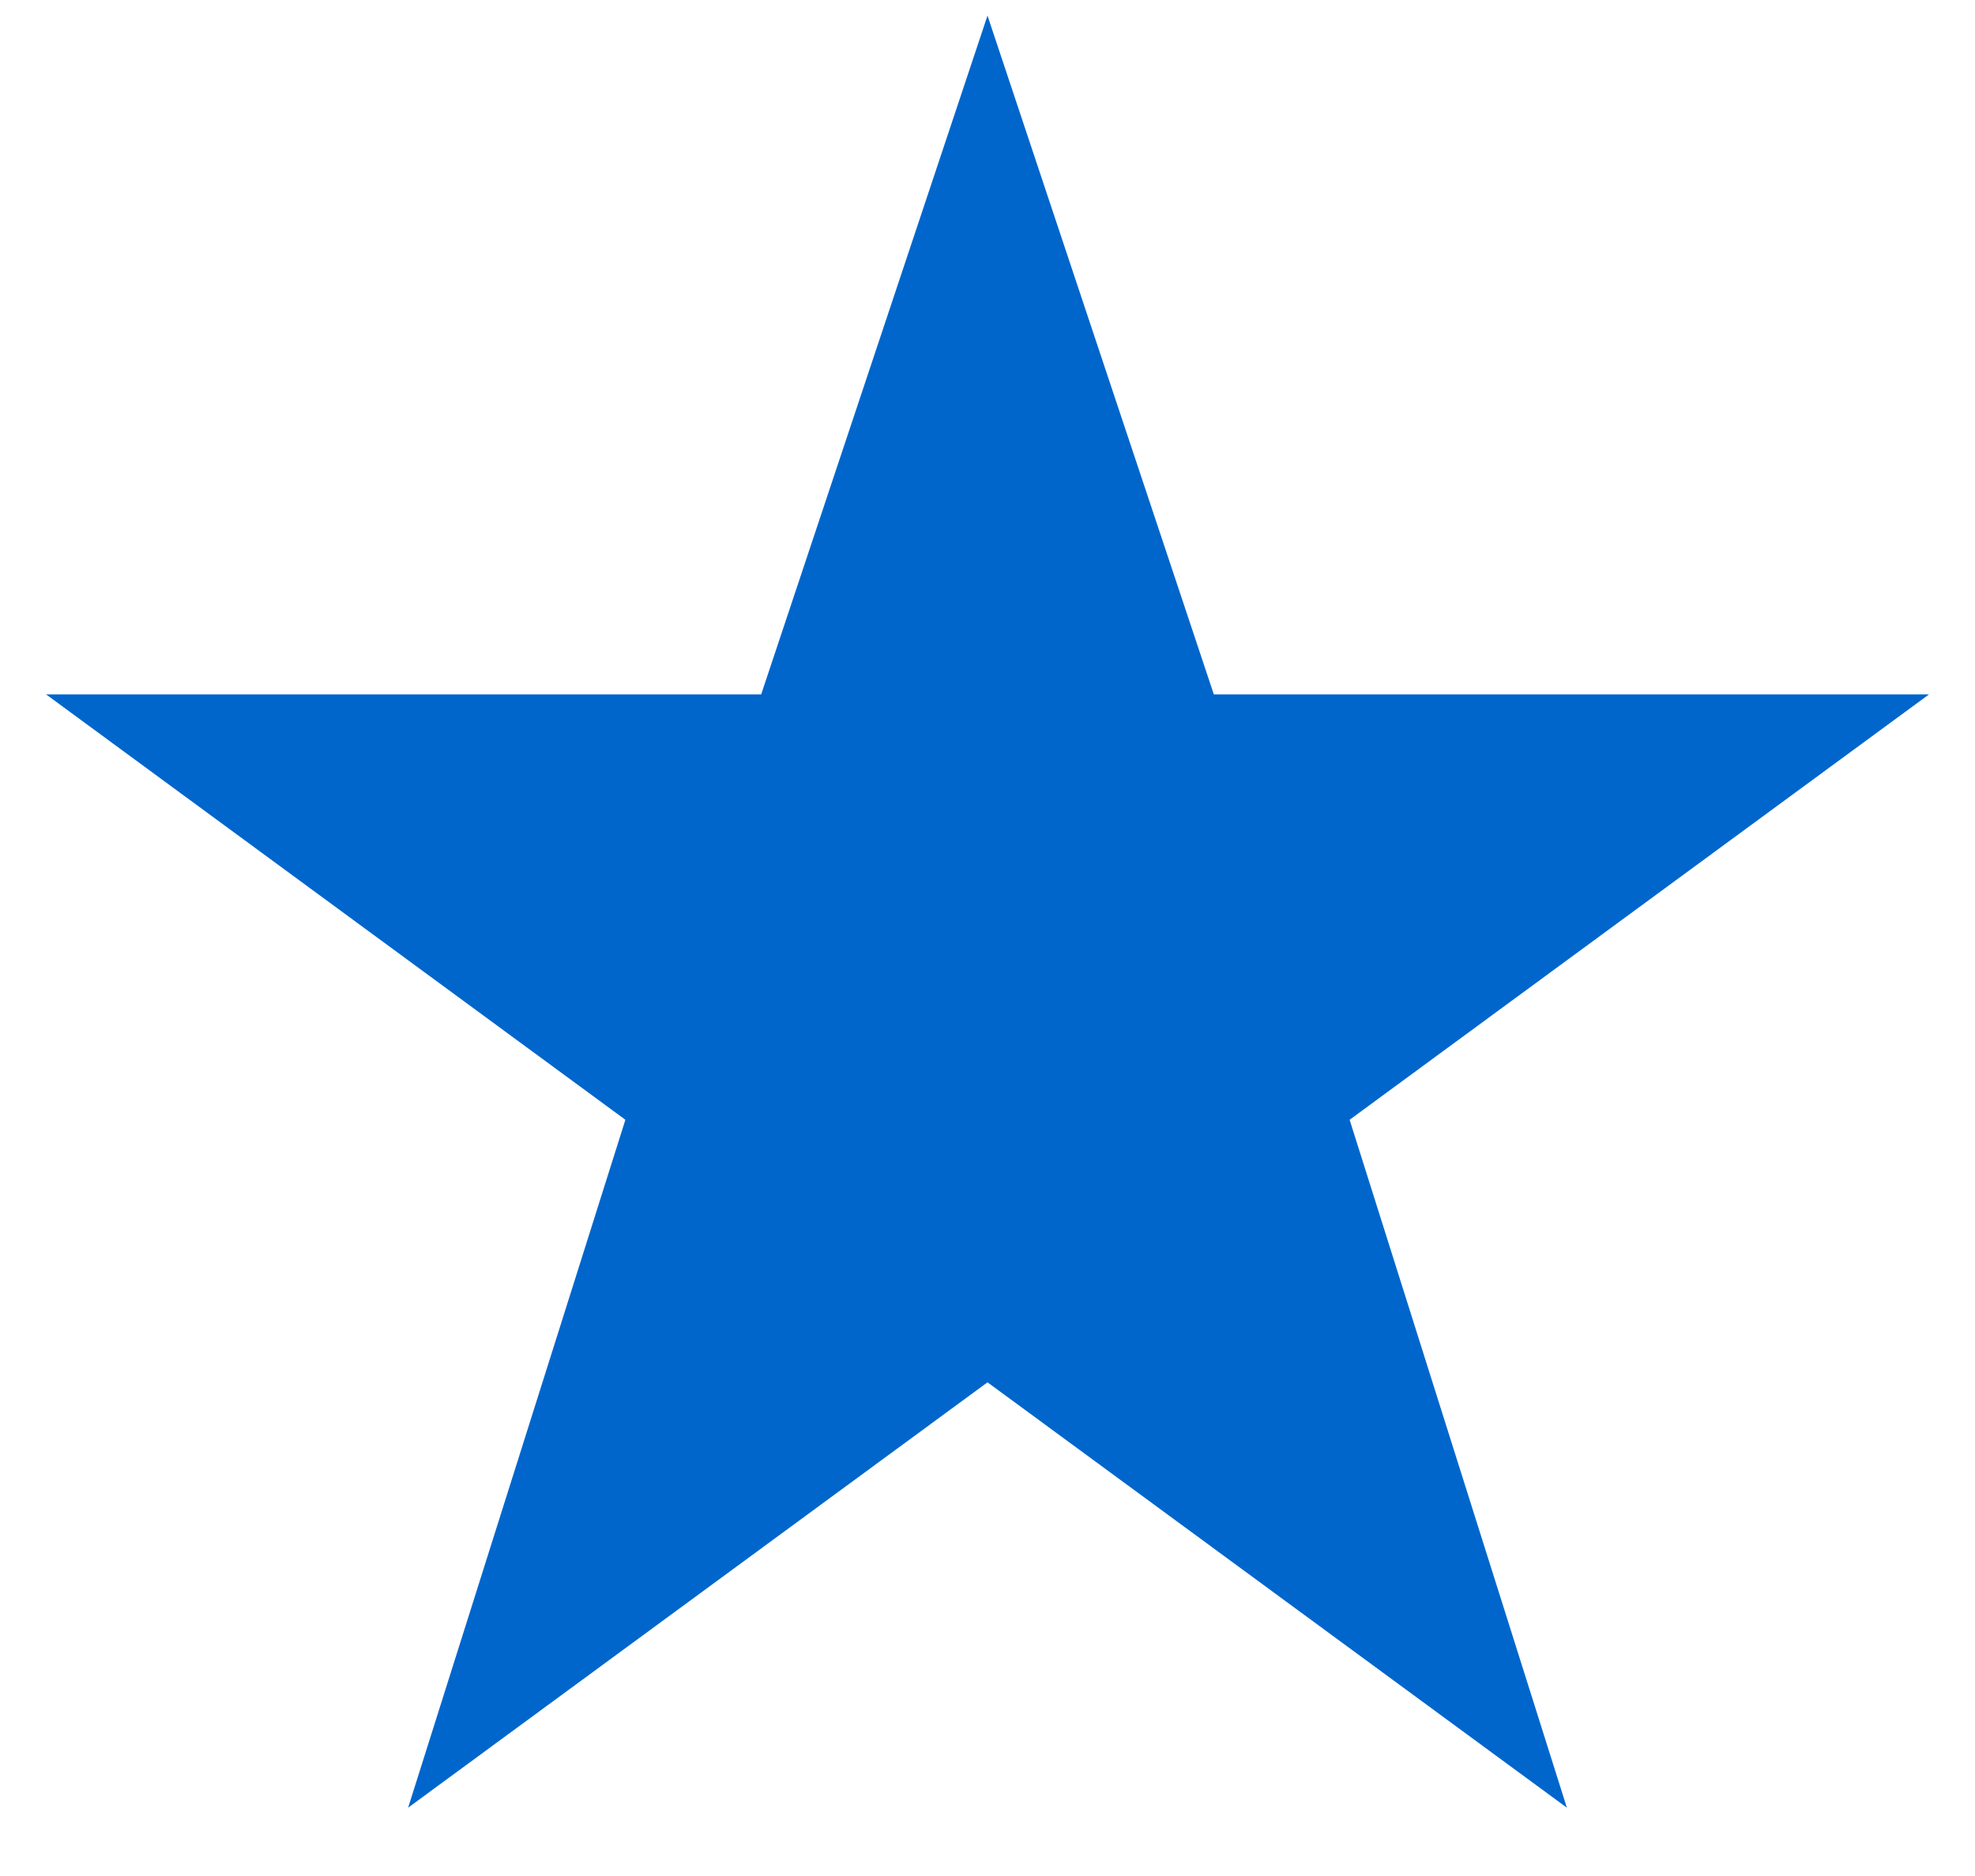 <svg width="20" height="19" viewBox="0 0 20 19" fill="none" xmlns="http://www.w3.org/2000/svg">
    <path d="M10 0.158L7.708 7.033H0.467L6.333 11.341L4.133 18.308L10 14L15.867 18.308L13.667 11.341L19.534 7.033H12.292L10 0.158Z" fill="#0066CC"/>
</svg>
